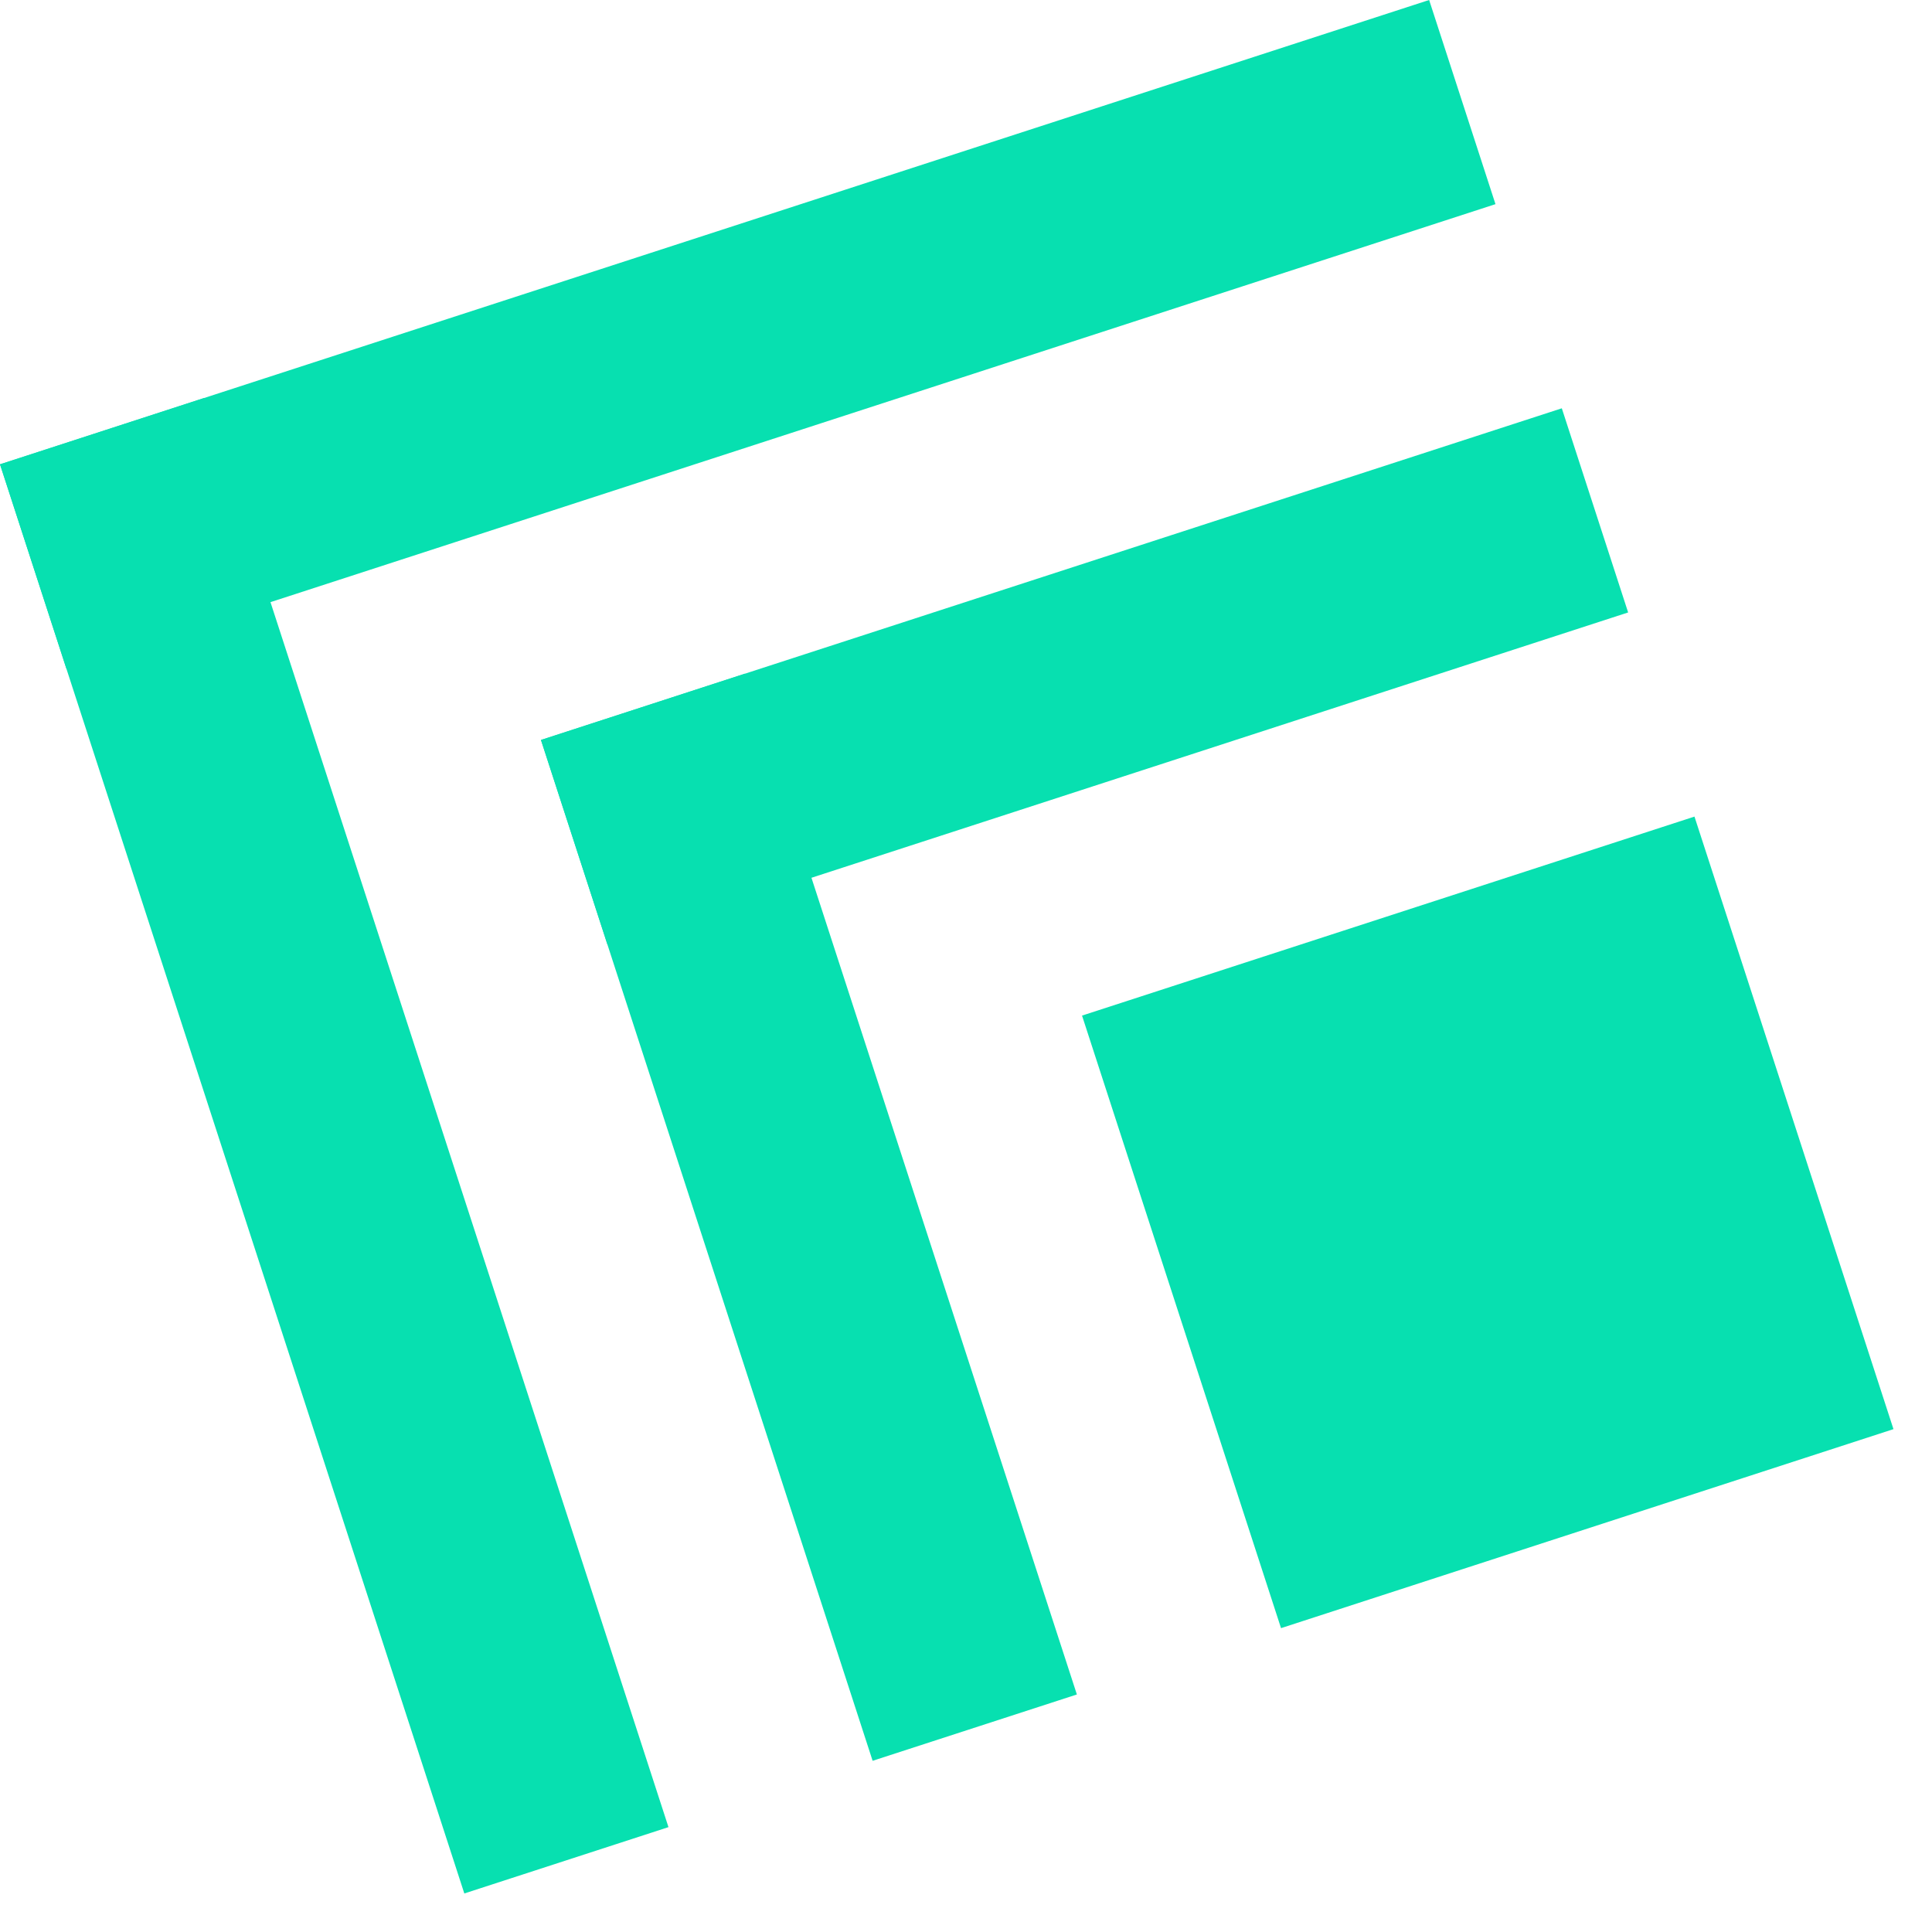<svg width="18" height="18" viewBox="0 0 18 18" fill="none" xmlns="http://www.w3.org/2000/svg">
<path d="M1.89106e-07 4.326L1.902 3.708L6.228 17.023L4.326 17.641L1.89106e-07 4.326Z" fill="#07E0B0"/>
<path d="M5.04 6.894L6.942 6.276L10.033 15.787L8.13 16.405L5.04 6.894Z" fill="#07E0B0"/>
<path d="M0.618 6.228L1.89106e-07 4.326L13.315 -6.61612e-05L13.933 1.902L0.618 6.228Z" fill="#07E0B0"/>
<path d="M5.658 8.796L5.04 6.894L14.551 3.804L15.169 5.706L5.658 8.796Z" fill="#07E0B0"/>
<path d="M10.081 9.462L15.787 7.608L17.641 13.315L11.935 15.169L10.081 9.462Z" fill="#07E0B0"/>
</svg>
